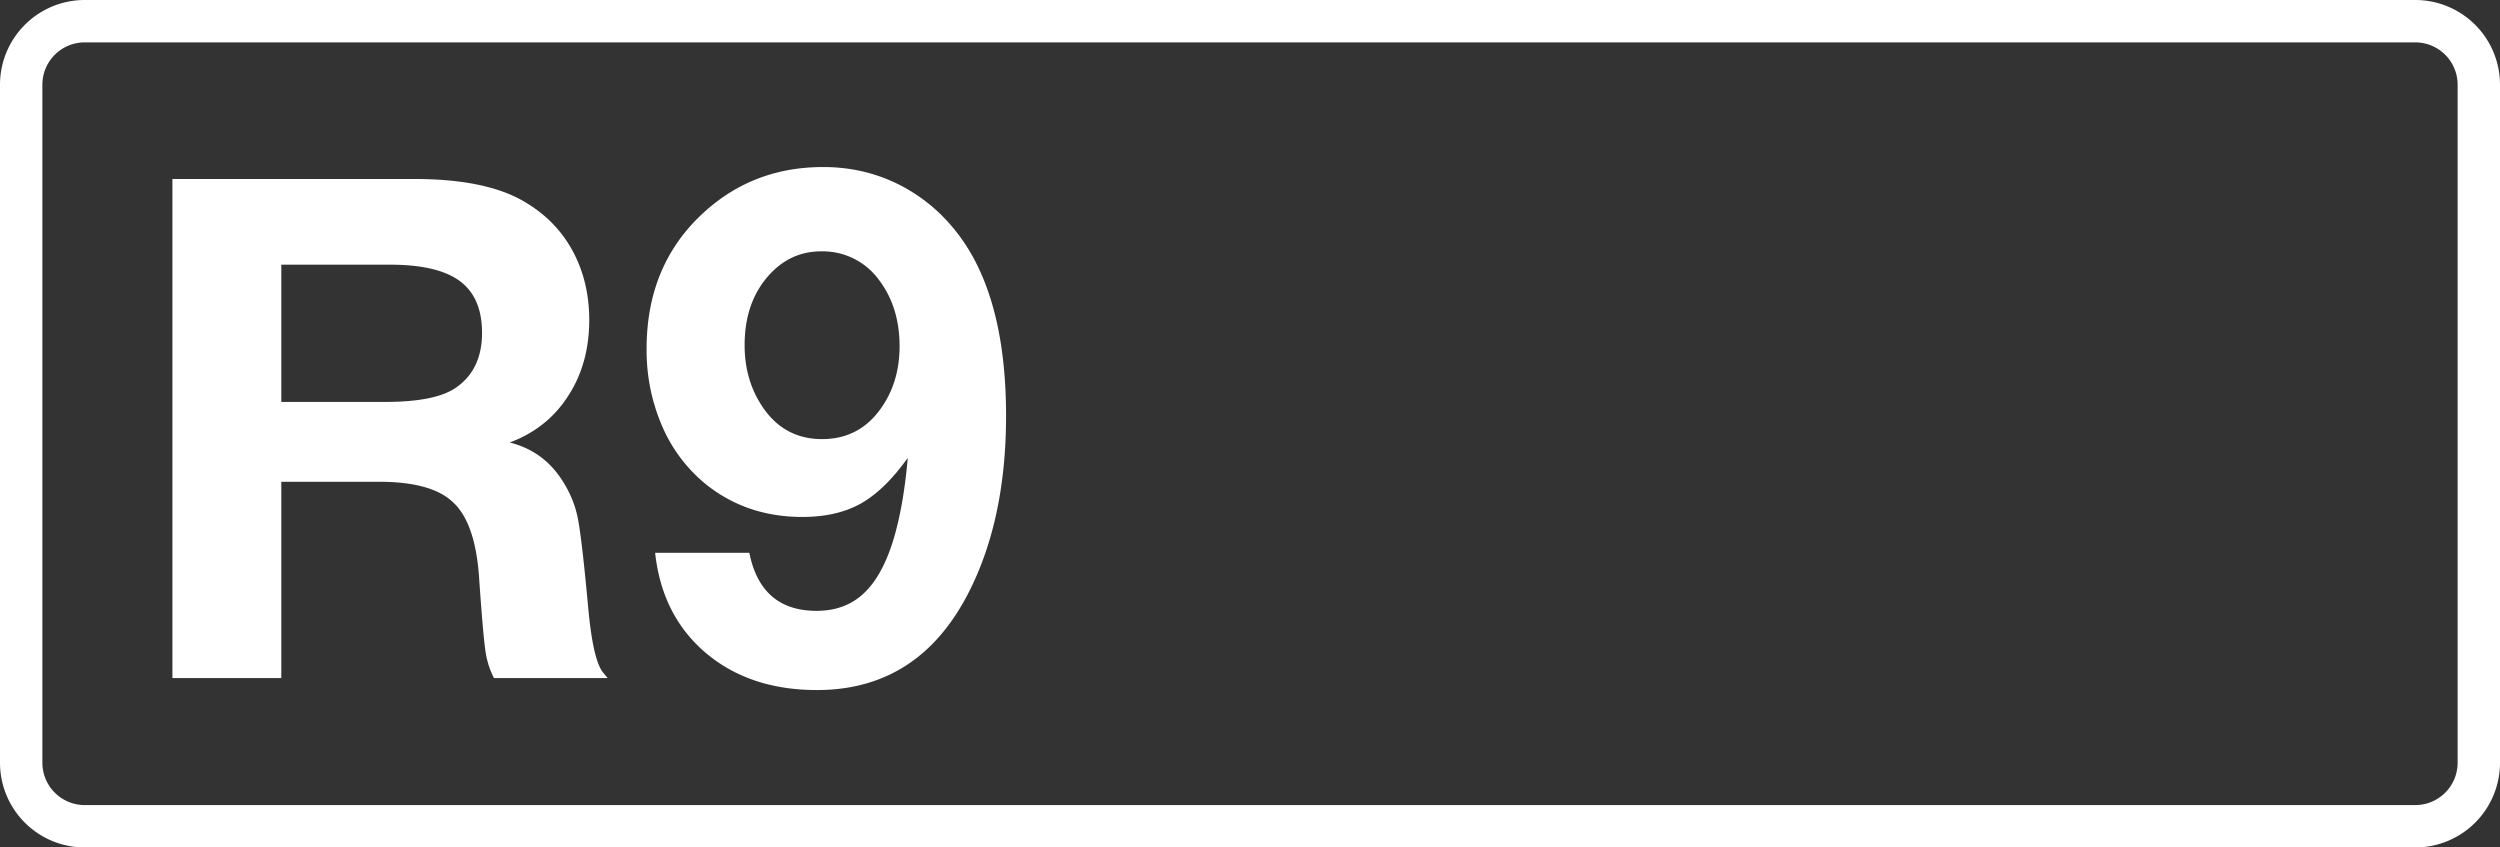 <svg class="color-immutable" xmlns="http://www.w3.org/2000/svg" width="59" height="20" fill="none" viewBox="0 0 59 20"><rect x="0" y="0" width="59" height="20" fill="#333333" stroke="none"/><g clip-path="url(#a)"><path stroke="#fff" d="M2 .5h55A1.5 1.5 0 0 1 58.5 2v16a1.5 1.5 0 0 1-1.5 1.5H2A1.5 1.5 0 0 1 .5 18V2A1.5 1.5 0 0 1 2 .5Z"/><path fill="#fff" d="M4.069 4.224h5.704q1.692 0 2.594.531.749.435 1.144 1.16.395.727.395 1.636 0 1.032-.5 1.797-.491.765-1.377 1.095.78.195 1.224.87.282.427.379.895.097.467.25 2.135.112 1.224.346 1.523l.113.137h-2.683a2 2 0 0 1-.201-.637q-.058-.387-.154-1.788-.096-1.25-.612-1.725-.507-.483-1.74-.483H6.639v4.633h-2.57zm2.57 2.022v3.239h2.457q1.184 0 1.668-.339.612-.426.612-1.289 0-.837-.524-1.224t-1.651-.387zM15.46 13.046h2.224q.275 1.37 1.587 1.37.743 0 1.2-.5.469-.507.718-1.571.16-.677.234-1.539-.54.758-1.112 1.08-.564.314-1.378.314-1.297 0-2.256-.757a3.6 3.6 0 0 1-1.047-1.378 4.5 4.5 0 0 1-.37-1.837q0-1.99 1.36-3.223 1.17-1.063 2.805-1.063 1.006 0 1.86.45.855.453 1.435 1.282 1.023 1.474 1.023 4.141 0 2.466-.902 4.206-1.177 2.264-3.562 2.264-1.587 0-2.626-.879-1.031-.878-1.192-2.36m3.916-7.114q-.758 0-1.28.62-.525.629-.524 1.595 0 .782.378 1.386.516.83 1.45.83.847 0 1.354-.677.475-.636.475-1.514 0-.927-.491-1.572a1.64 1.64 0 0 0-1.362-.668"/></g><defs><clipPath id="a"><path fill="#fff" d="M0 0h59v20H0z"/></clipPath></defs></svg>
